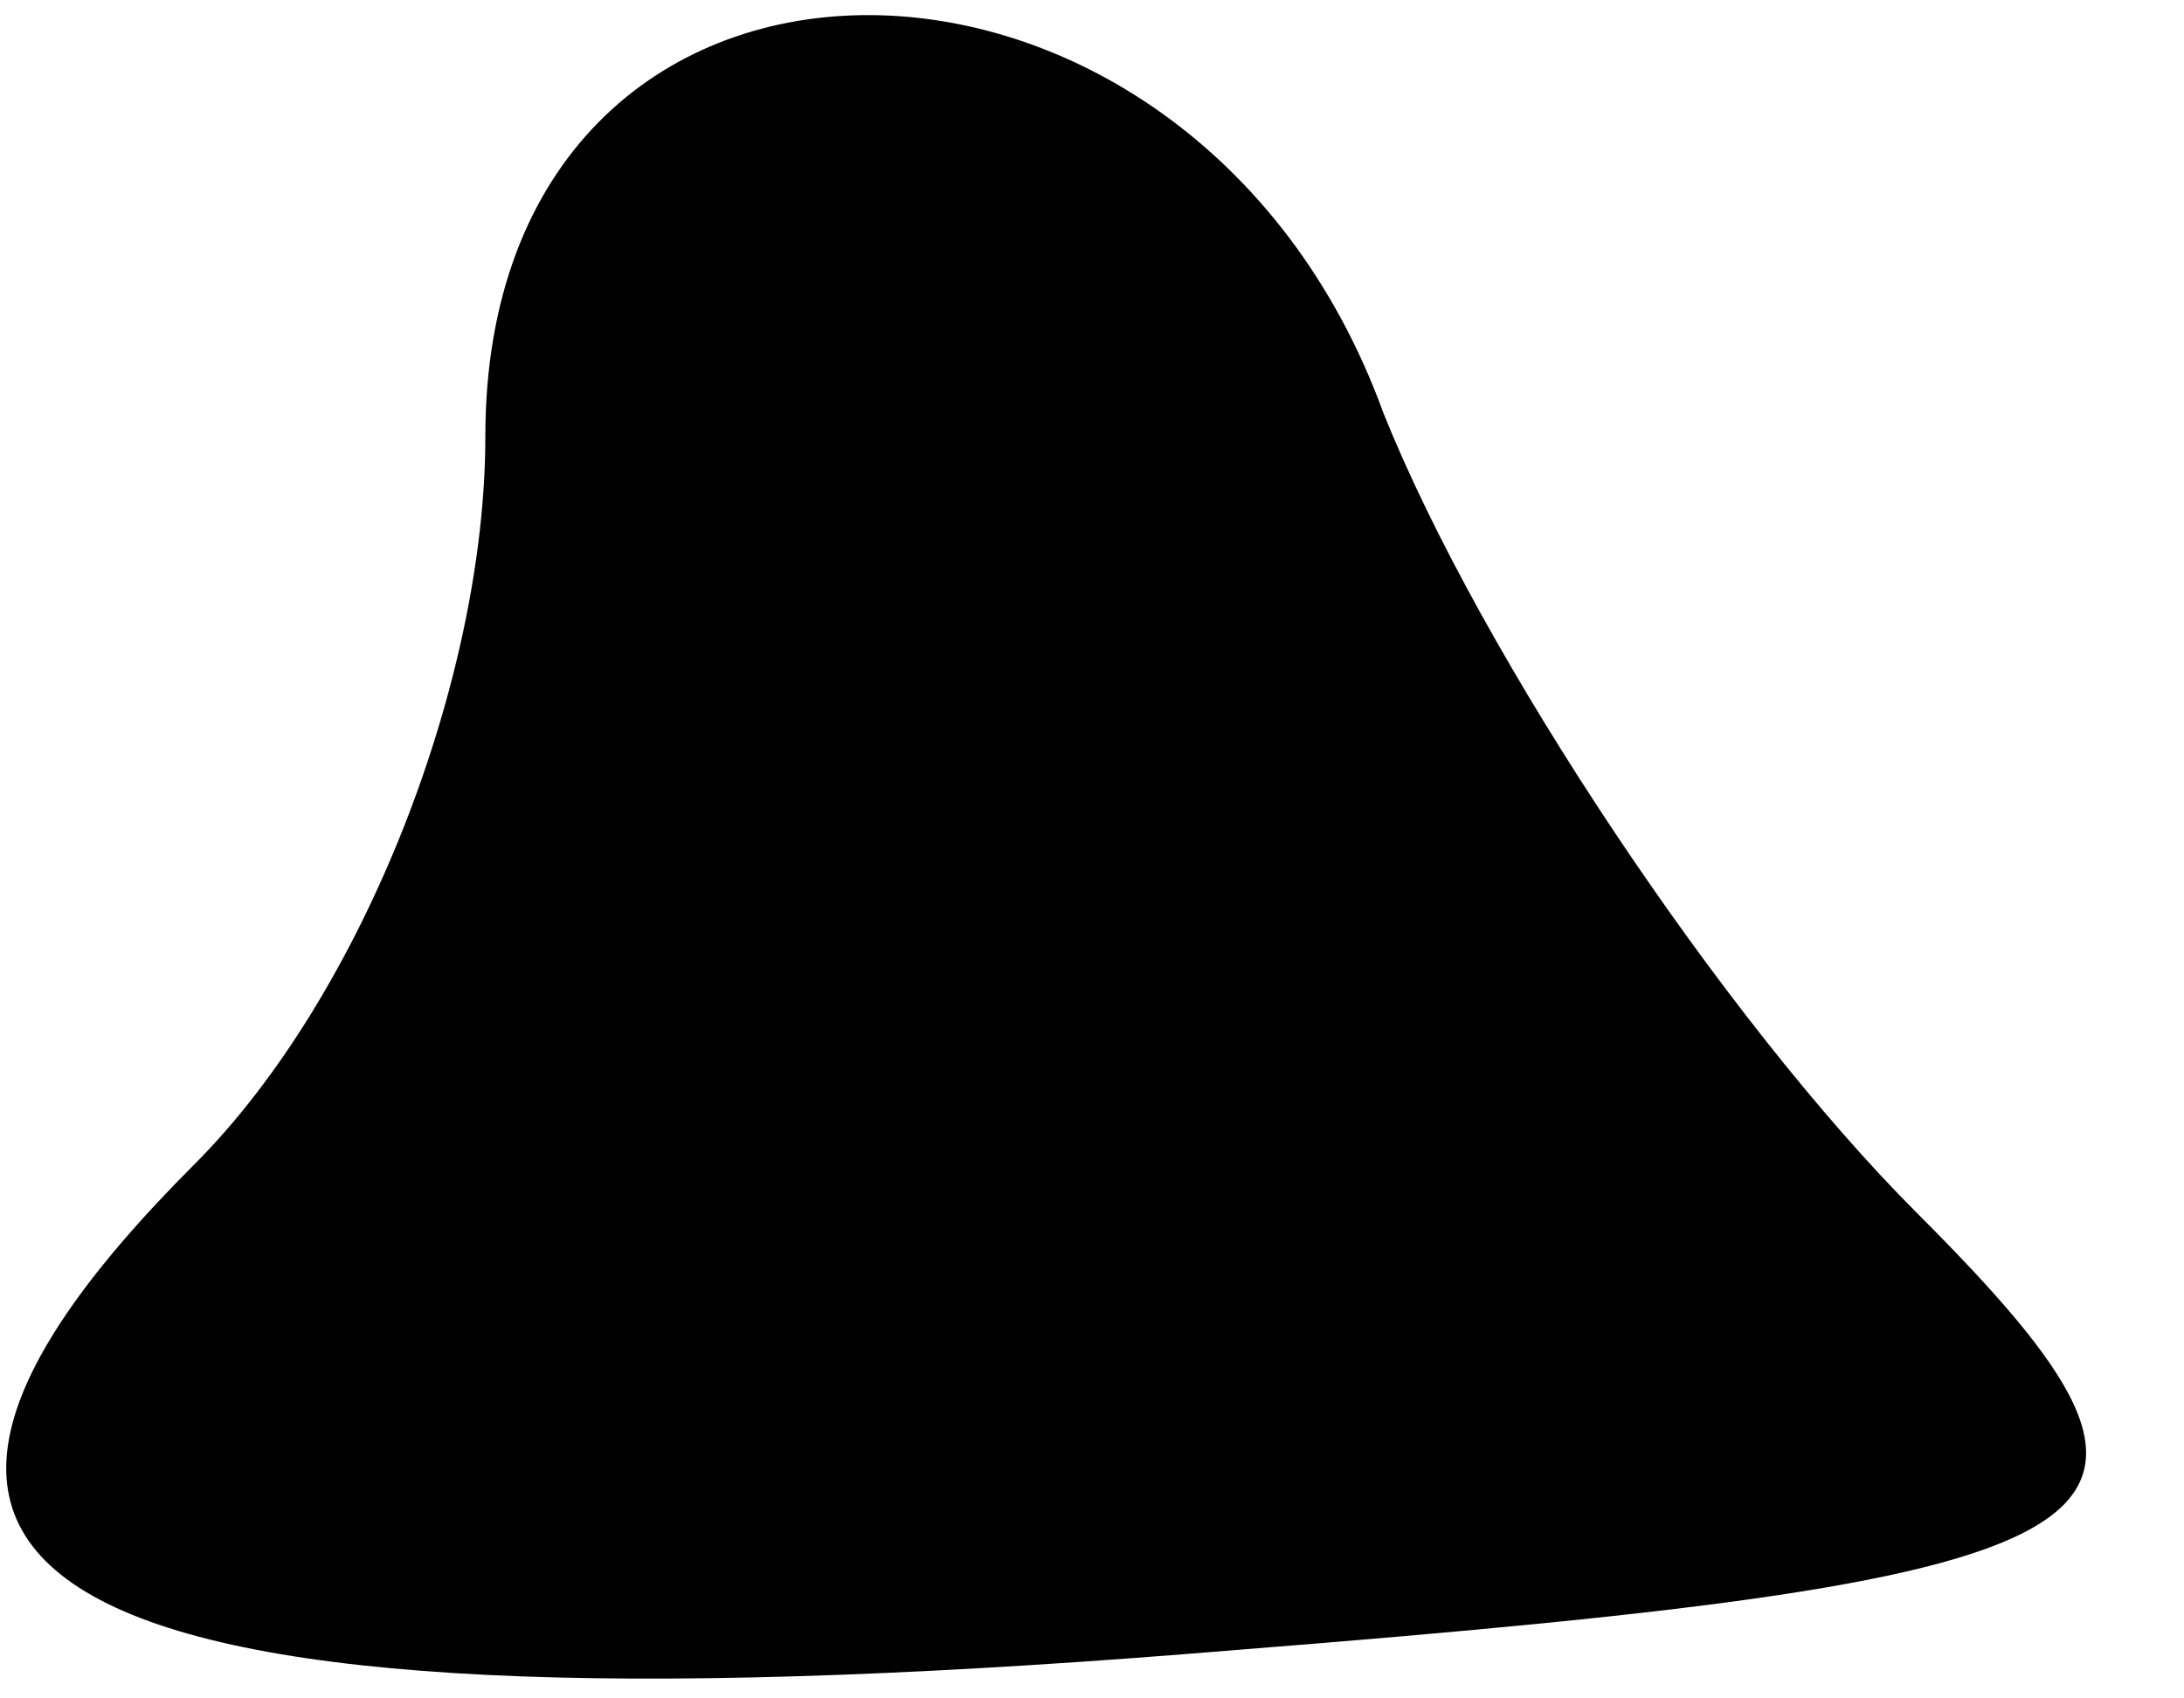 <?xml version="1.0" standalone="no"?>
<!DOCTYPE svg PUBLIC "-//W3C//DTD SVG 20010904//EN"
 "http://www.w3.org/TR/2001/REC-SVG-20010904/DTD/svg10.dtd">
<svg version="1.0" xmlns="http://www.w3.org/2000/svg"
 width="9pt" height="7pt" viewBox="0 0 9 7"
 preserveAspectRatio="xMidYMid meet">
<g transform="translate(0,7) scale(0.1,-0.1)"
fill="#000000" stroke="none">
<path fill="#000000" stroke="none" d="M20 52 c0 -10 -5 -23 -12 -30 -18 -18
-5 -24 43 -20 38 3 41 5 28 18 -8 8 -18 23 -22 33 -8 22 -37 22 -37 -1z"/>
</g>
</svg>
